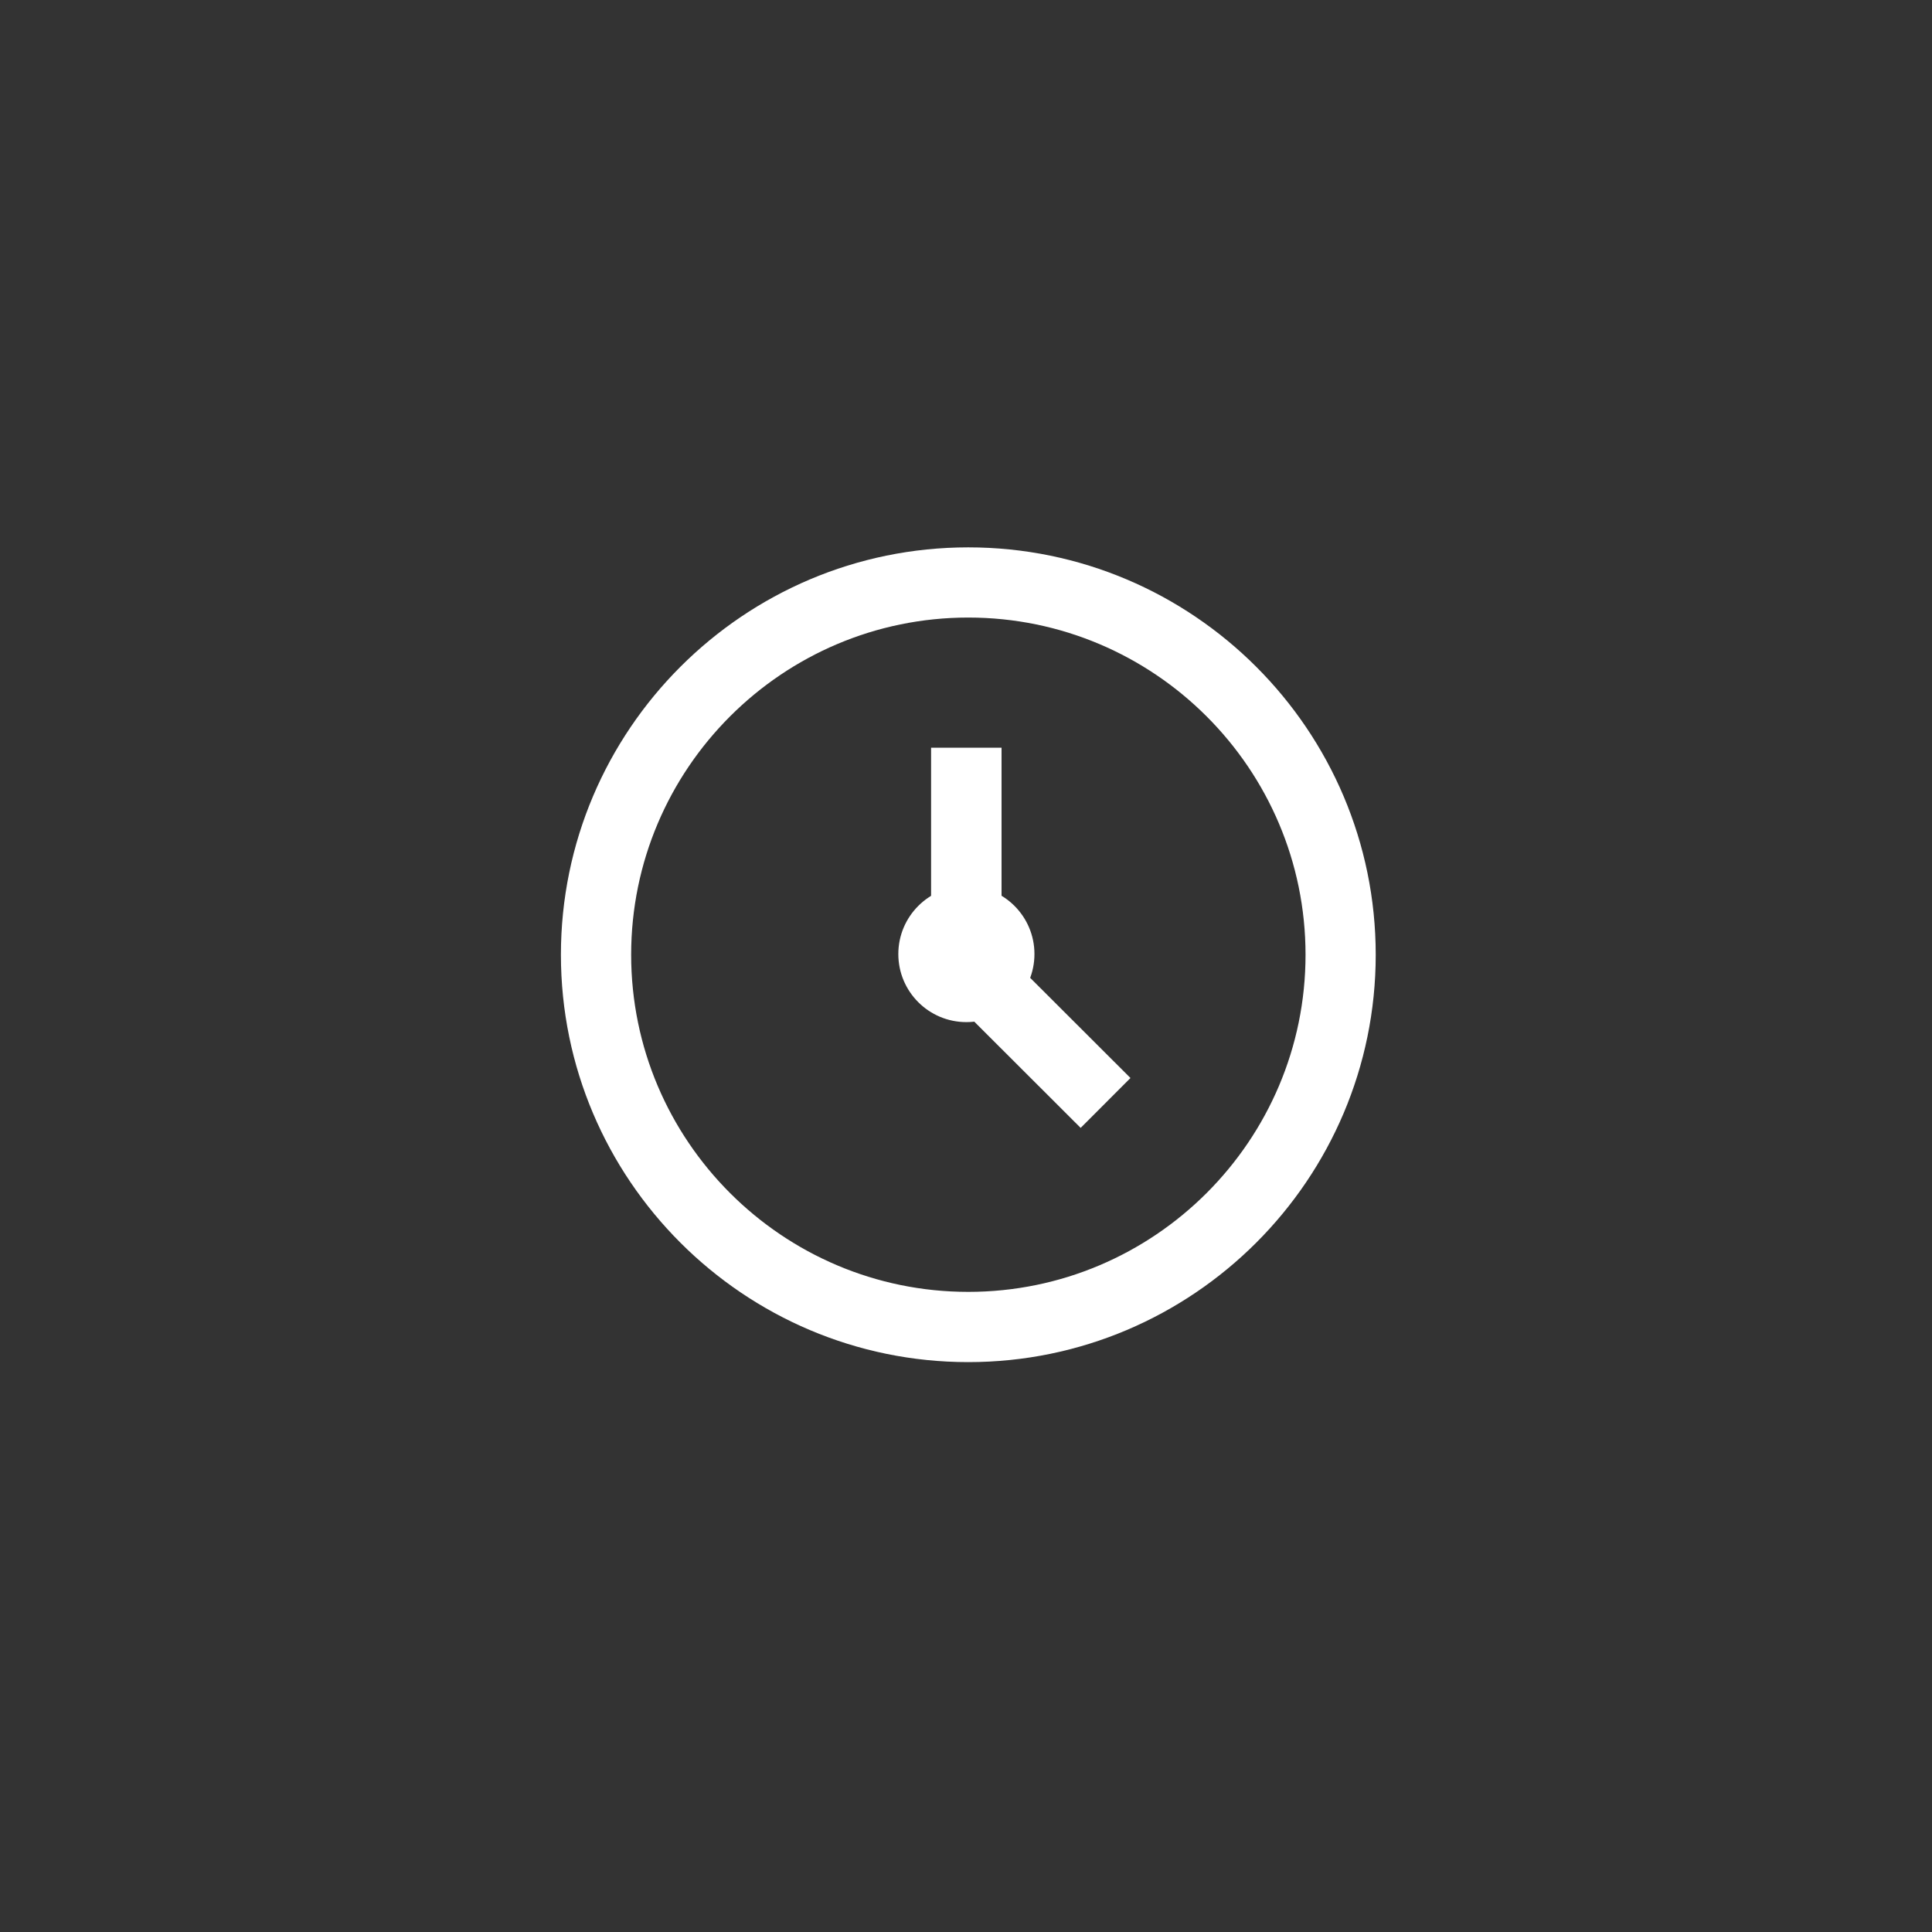<?xml version="1.0" encoding="utf-8"?>
<!-- Generator: Adobe Illustrator 16.0.0, SVG Export Plug-In . SVG Version: 6.00 Build 0)  -->
<!DOCTYPE svg PUBLIC "-//W3C//DTD SVG 1.1//EN" "http://www.w3.org/Graphics/SVG/1.1/DTD/svg11.dtd">
<svg version="1.1" id="Layer_1" xmlns="http://www.w3.org/2000/svg" xmlns:xlink="http://www.w3.org/1999/xlink" x="0px" y="0px"
	 width="70px" height="70px" viewBox="0 0 70 70" enable-background="new 0 0 70 70" xml:space="preserve">
<rect x="0" y="0" width="70" height="70" fill="#333333" stroke="none"/>
<g>
	<g>
		<g>
			<circle fill="#FFFFFF" cx="35.014" cy="34.567" r="2.466"/>
		</g>
		<g>
			
				<rect x="33.631" y="36" transform="matrix(0.708 0.707 -0.707 0.708 37.282 -15.518)" fill="#FFFFFF" width="7.512" height="2.553"/>
		</g>
		<g>
			<rect x="33.735" y="27.091" fill="#FFFFFF" width="2.553" height="6.948"/>
		</g>
	</g>
	<g>
		<path fill="#FFFFFF" d="M35.083,49.352c-8.138,0-14.76-6.621-14.76-14.759c0-8.14,6.622-14.761,14.76-14.761
			c8.141,0,14.762,6.622,14.762,14.761C49.845,42.73,43.224,49.352,35.083,49.352z M35.083,22.375
			c-6.735,0-12.215,5.479-12.215,12.217c0,6.735,5.479,12.215,12.215,12.215c6.738,0,12.219-5.48,12.219-12.215
			C47.302,27.855,41.821,22.375,35.083,22.375z"/>
	</g>
</g>
</svg>
